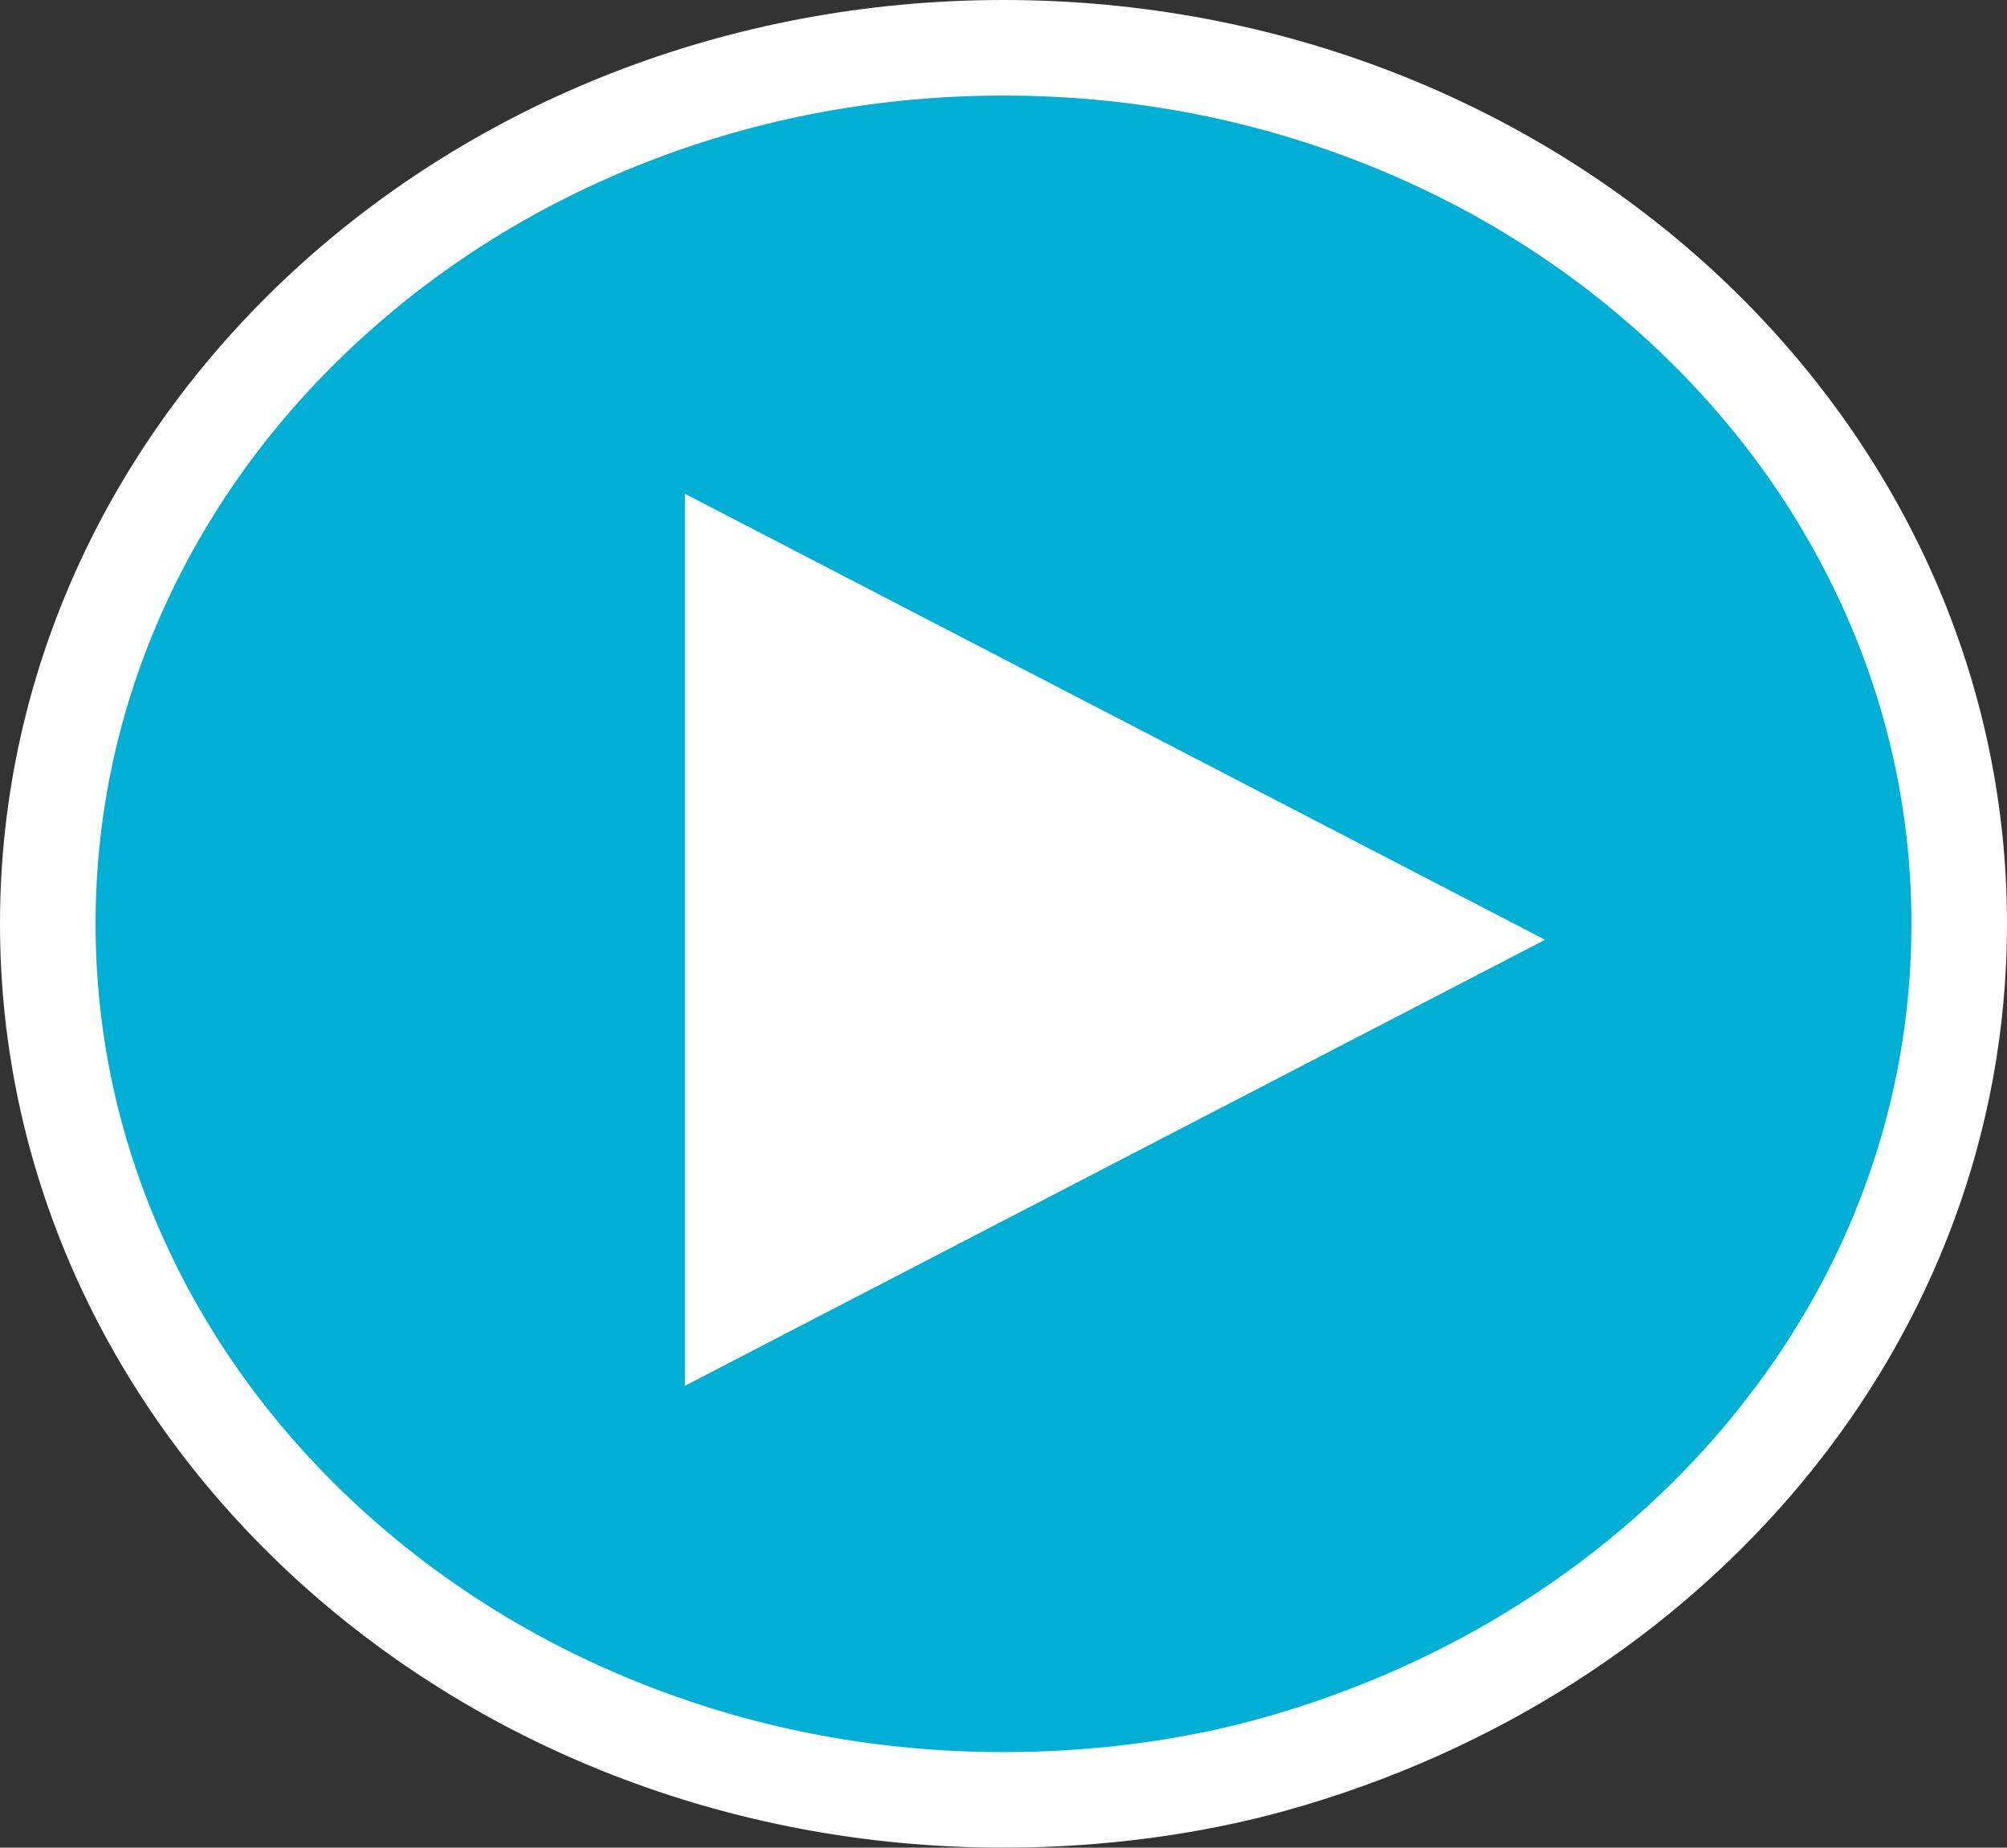 <svg xmlns="http://www.w3.org/2000/svg" width="63" height="58" viewBox="0 0 63 58">
  <rect x="0" y="0" width="63" height="58" fill="#333333" stroke="none"/>
  <g id="Group_68" data-name="Group 68" transform="translate(-297 -349)">
    <g id="Path_52" data-name="Path 52" transform="translate(297 349)" fill="#00afd3">
      <path d="M 31.5 56.5 C 27.434 56.5 23.492 55.768 19.783 54.323 C 16.207 52.931 12.997 50.939 10.242 48.403 C 7.496 45.875 5.342 42.934 3.838 39.662 C 2.287 36.284 1.5 32.697 1.5 29 C 1.5 25.303 2.287 21.716 3.838 18.338 C 5.342 15.066 7.496 12.125 10.242 9.597 C 12.997 7.061 16.207 5.069 19.783 3.677 C 23.492 2.232 27.434 1.5 31.5 1.5 C 35.566 1.5 39.508 2.232 43.217 3.677 C 46.793 5.069 50.003 7.061 52.758 9.597 C 55.504 12.125 57.658 15.066 59.162 18.338 C 60.713 21.716 61.5 25.303 61.5 29 C 61.5 32.03 60.966 35.004 59.913 37.839 C 58.89 40.592 57.396 43.171 55.471 45.504 C 53.558 47.824 51.262 49.849 48.648 51.524 C 45.988 53.229 43.056 54.532 39.934 55.398 C 37.342 56.119 34.426 56.5 31.5 56.5 Z" stroke="none"/>
      <path d="M 31.5 3 C 27.621 3 23.862 3.698 20.327 5.075 C 16.926 6.399 13.875 8.292 11.258 10.701 C 8.659 13.094 6.621 15.874 5.201 18.964 C 3.741 22.144 3 25.52 3 29 C 3 32.48 3.741 35.856 5.201 39.036 C 6.621 42.126 8.659 44.906 11.258 47.299 C 13.875 49.708 16.926 51.601 20.327 52.925 C 23.862 54.302 27.621 55 31.5 55 C 34.292 55 37.069 54.638 39.533 53.953 C 42.511 53.127 45.305 51.885 47.839 50.261 C 50.321 48.67 52.5 46.749 54.314 44.549 C 58.034 40.04 60 34.663 60 29 C 60 25.52 59.259 22.144 57.799 18.964 C 56.379 15.874 54.341 13.094 51.742 10.701 C 49.125 8.292 46.074 6.399 42.673 5.075 C 39.138 3.698 35.379 3 31.5 3 M 31.5 0 C 48.897 0 63 12.984 63 29 C 63 42.101 53.563 53.173 40.336 56.844 C 37.724 57.57 34.666 58 31.5 58 C 14.103 58 0 45.016 0 29 C 0 12.984 14.103 0 31.5 0 Z" stroke="none" fill="#fff"/>
    </g>
    <path id="Polygon_2" data-name="Polygon 2" d="M14,0,28,27H0Z" transform="translate(345.5 364.5) rotate(90)" fill="#fff"/>
  </g>
</svg>
